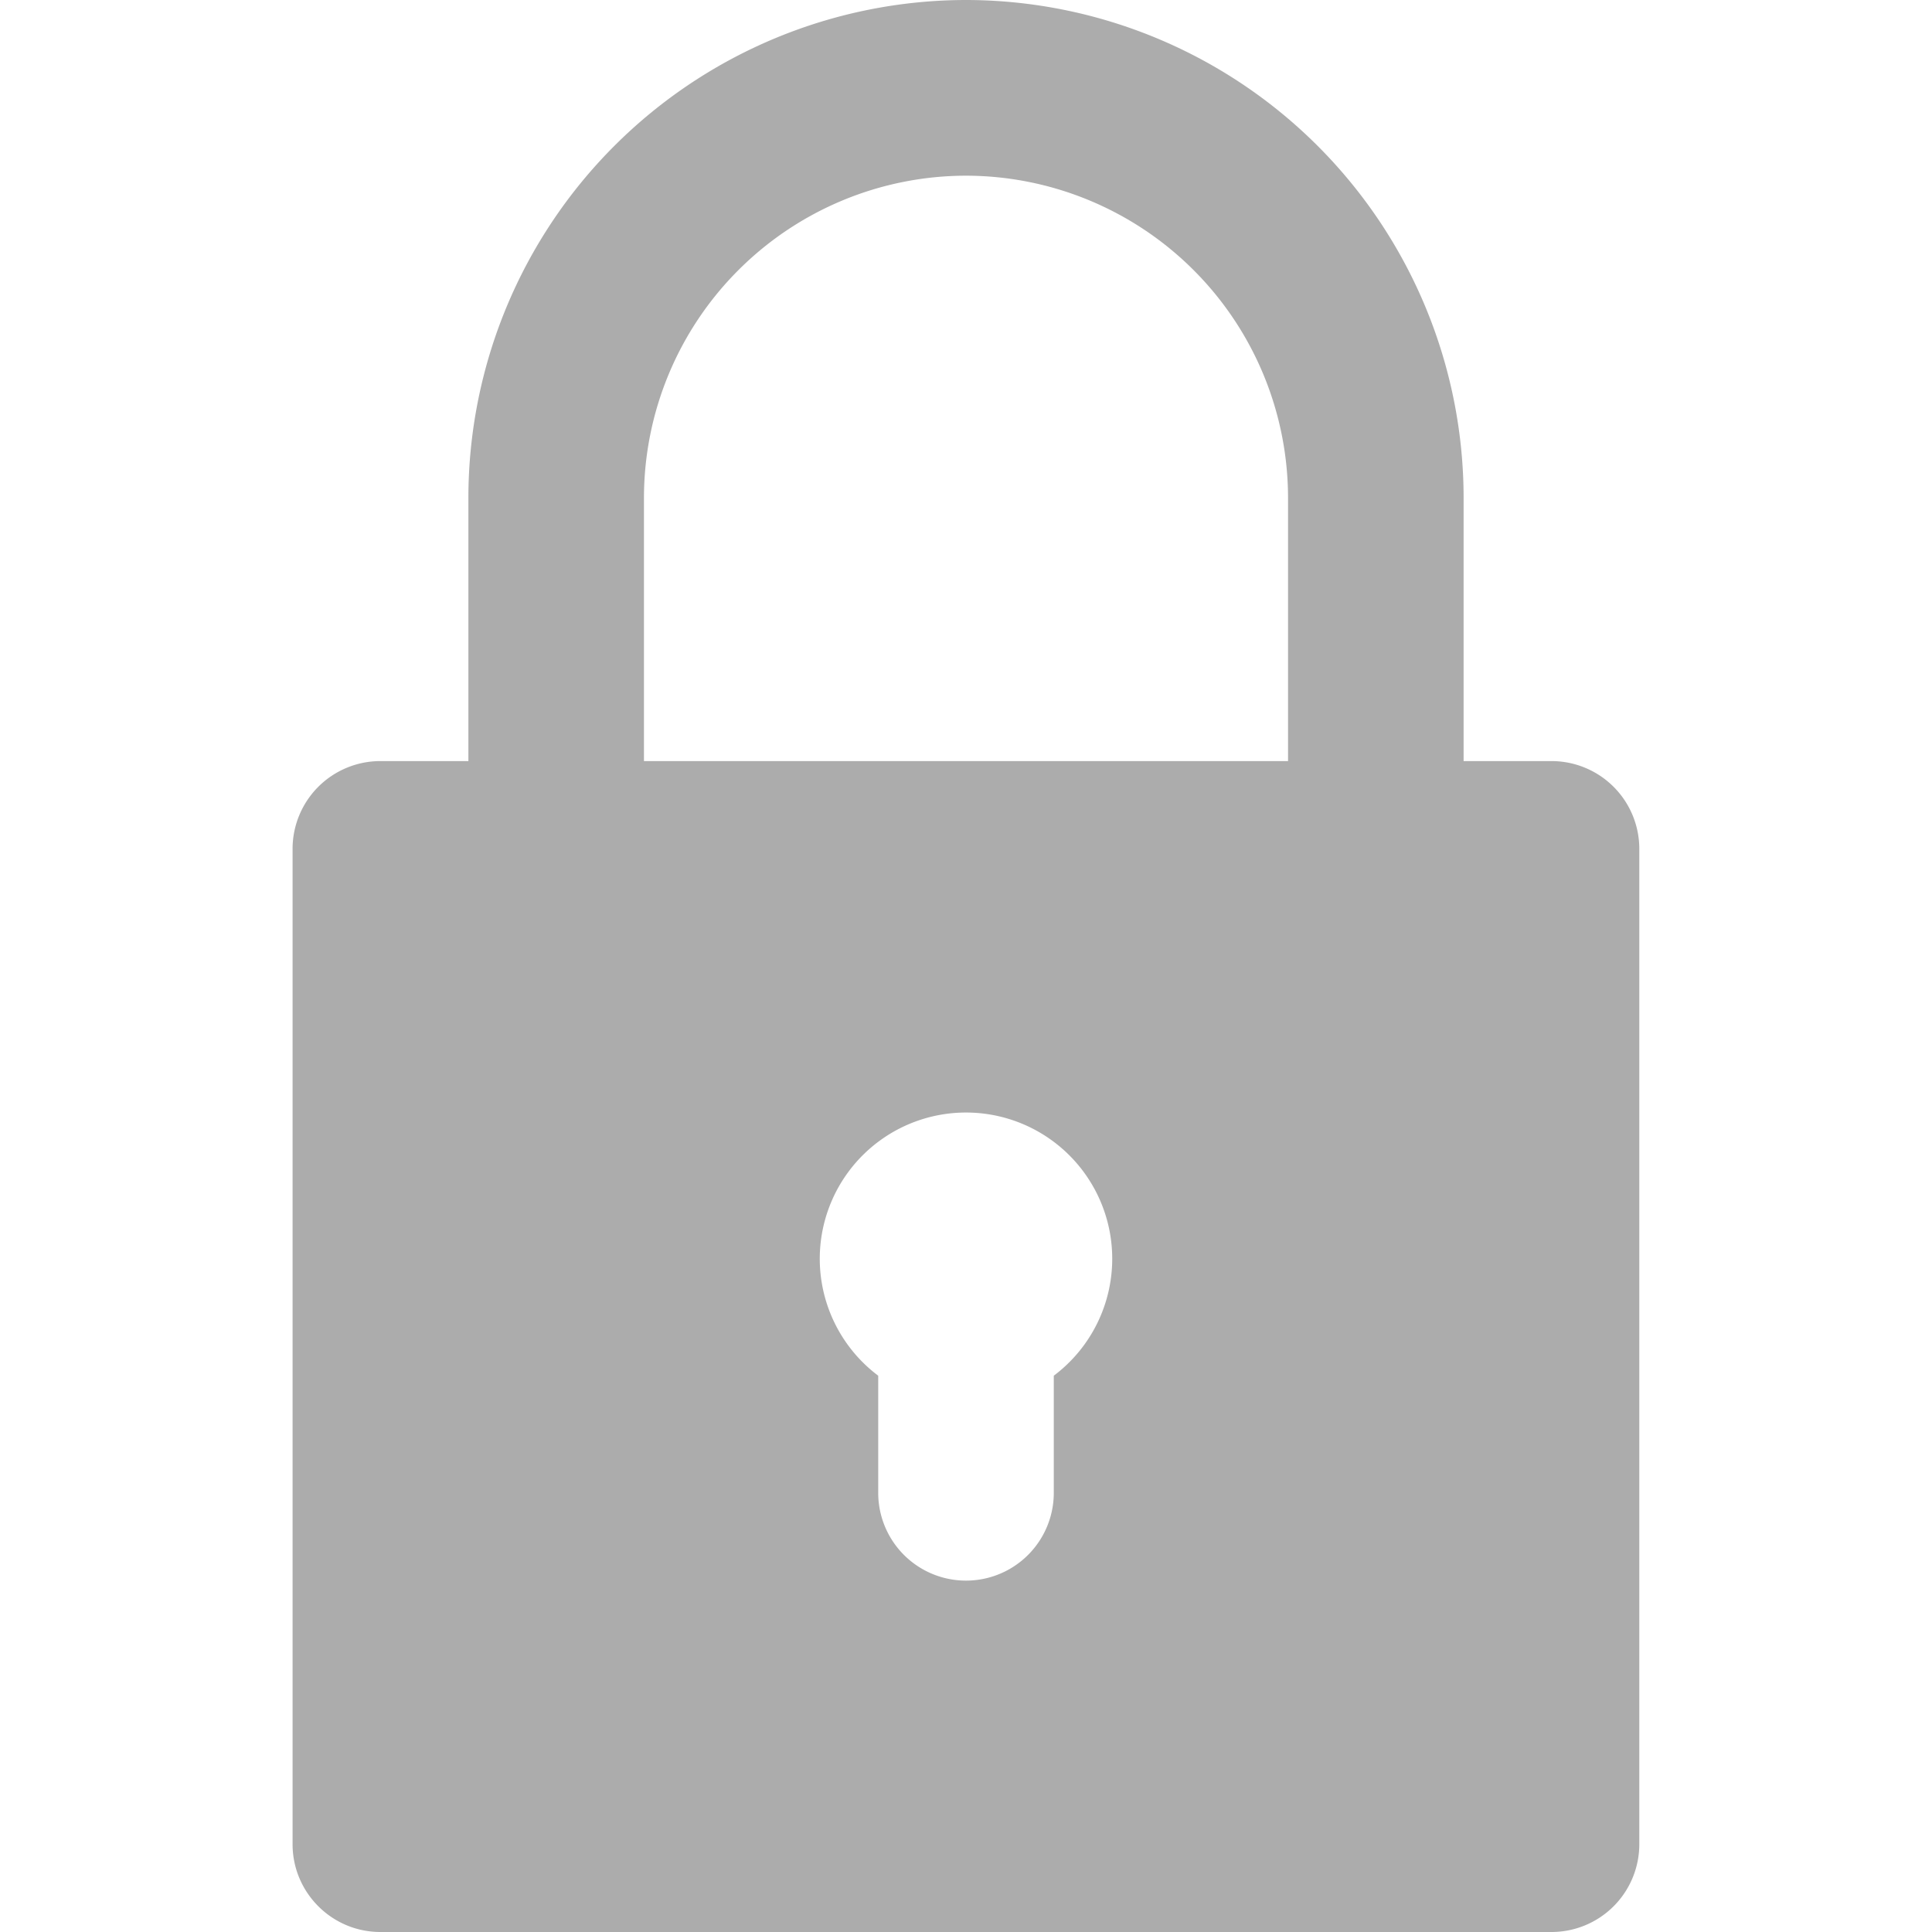 <svg xmlns="http://www.w3.org/2000/svg" width="16" height="16" fill="none" viewBox="0 0 16 16">
  <path fill="#ACACAC" d="M3.151 16h9.697a.727.727 0 00.728-.727V7.03a.727.727 0 00-.728-.727h-.727V4.121A4.126 4.126 0 008 0a4.126 4.126 0 00-4.121 4.121v2.182H3.15a.727.727 0 00-.727.727v8.243c0 .401.326.727.727.727zm5.576-4.607v.97a.727.727 0 11-1.454 0v-.97a1.211 1.211 0 111.454 0zM5.333 4.121A2.67 2.67 0 018 1.455a2.67 2.67 0 012.667 2.666v2.182H5.333V4.121z"/>
</svg>
